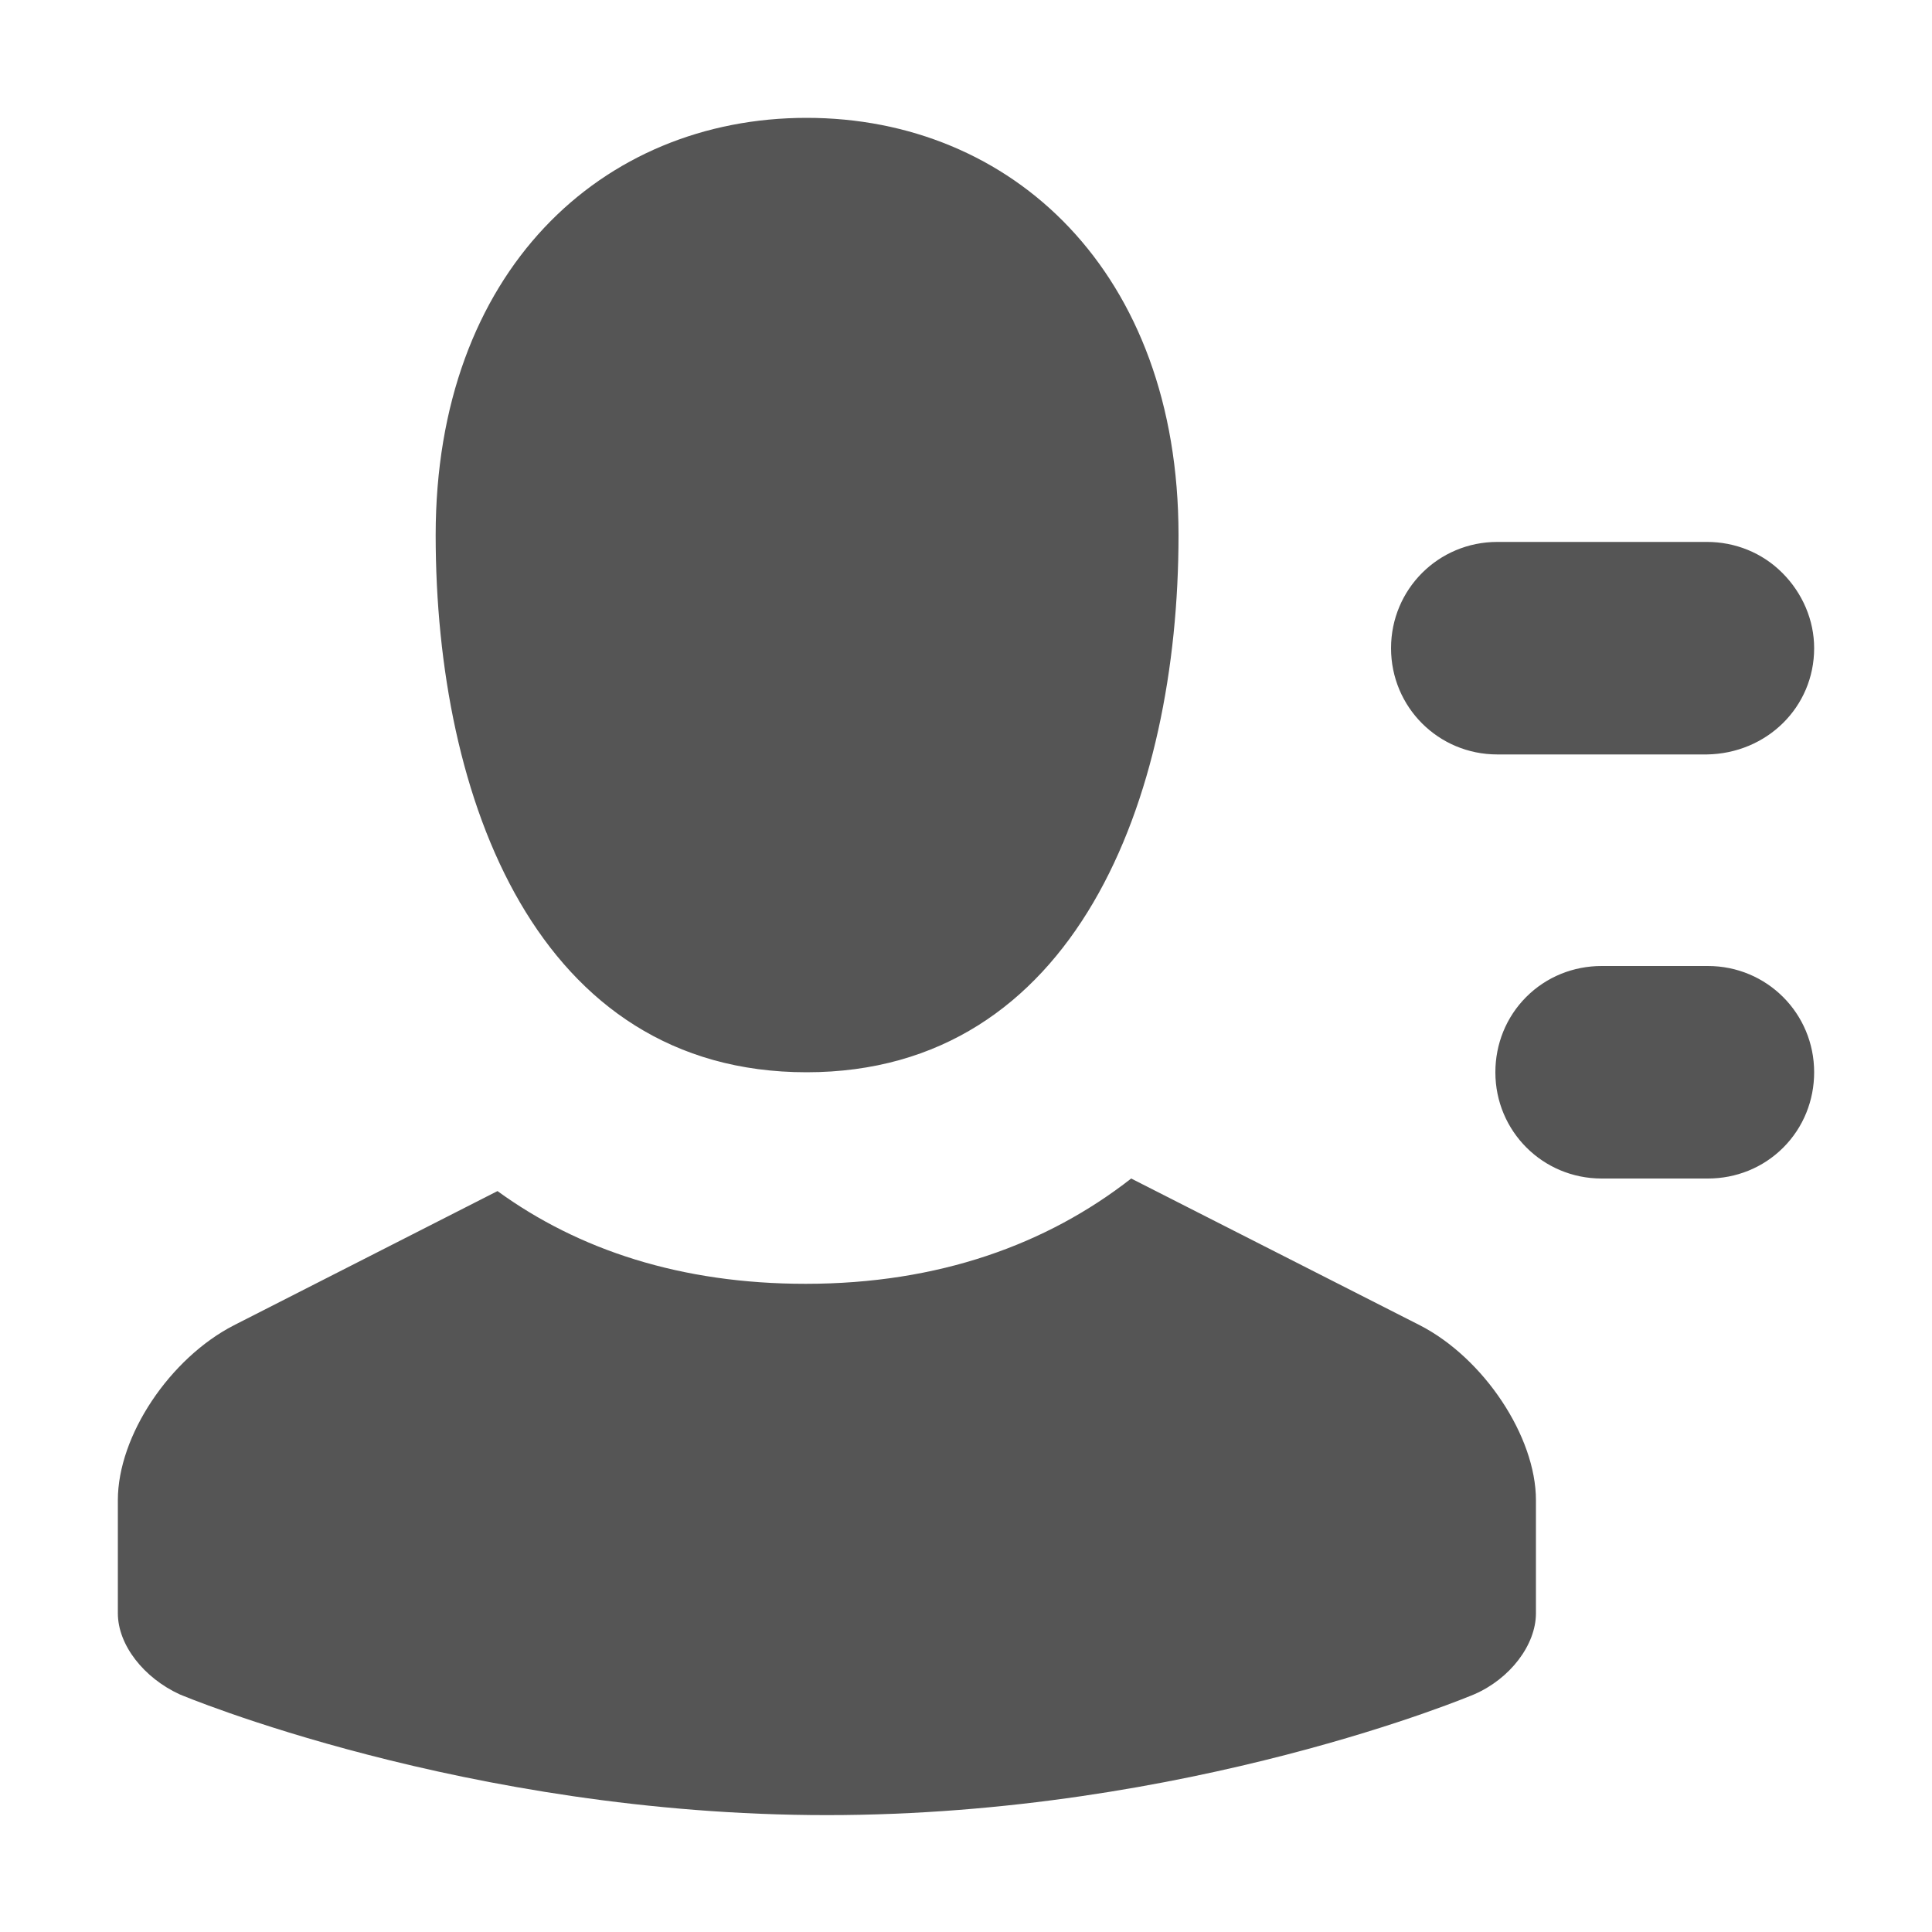 <?xml version="1.0" standalone="no"?><!DOCTYPE svg PUBLIC "-//W3C//DTD SVG 1.1//EN" "http://www.w3.org/Graphics/SVG/1.1/DTD/svg11.dtd"><svg t="1526614612138" class="icon" style="" viewBox="0 0 1024 1024" version="1.1" xmlns="http://www.w3.org/2000/svg" p-id="2451" xmlns:xlink="http://www.w3.org/1999/xlink" width="200" height="200"><defs><style type="text/css"></style></defs><path d="M263.68 631.296l-139.776 71.168c-33.792 17.408-61.44 58.368-61.44 92.672V855.04c0 16.896 13.824 34.304 32.768 43.008 0 0 151.552 64 343.04 64 192 0 343.04-64 343.04-64 18.944-8.192 32.768-26.112 32.768-43.008v-59.904c0-33.792-27.648-75.264-61.44-92.672L599.552 624.64c-44.544 34.816-101.888 55.808-172.544 55.808-66.048 0-120.32-17.92-163.328-49.152z m163.84-62.976c142.336 0 197.12-144.896 197.12-284.672s-88.576-221.184-197.12-221.184-196.608 81.408-196.608 221.184c0 139.776 53.76 284.672 196.608 284.672z m534.016-224.768c0-14.848-6.144-29.184-16.896-39.936-10.752-10.752-25.088-16.384-39.936-16.384H793.6c-31.232 0-56.32 25.088-56.32 56.32s25.088 56.32 56.32 56.32h111.104c31.744-0.512 56.832-25.088 56.832-56.32z m0 224.768c0-31.232-25.088-56.32-56.32-56.32h-56.32c-14.848 0-29.184 5.632-39.936 16.384-10.752 10.752-16.384 25.088-16.384 39.936 0 31.232 25.088 56.32 56.32 56.32h56.32c14.848 0 29.184-5.632 39.936-16.384 10.752-10.752 16.384-25.088 16.384-39.936z m0 0" p-id="2452" fill="#555555"></path></svg>